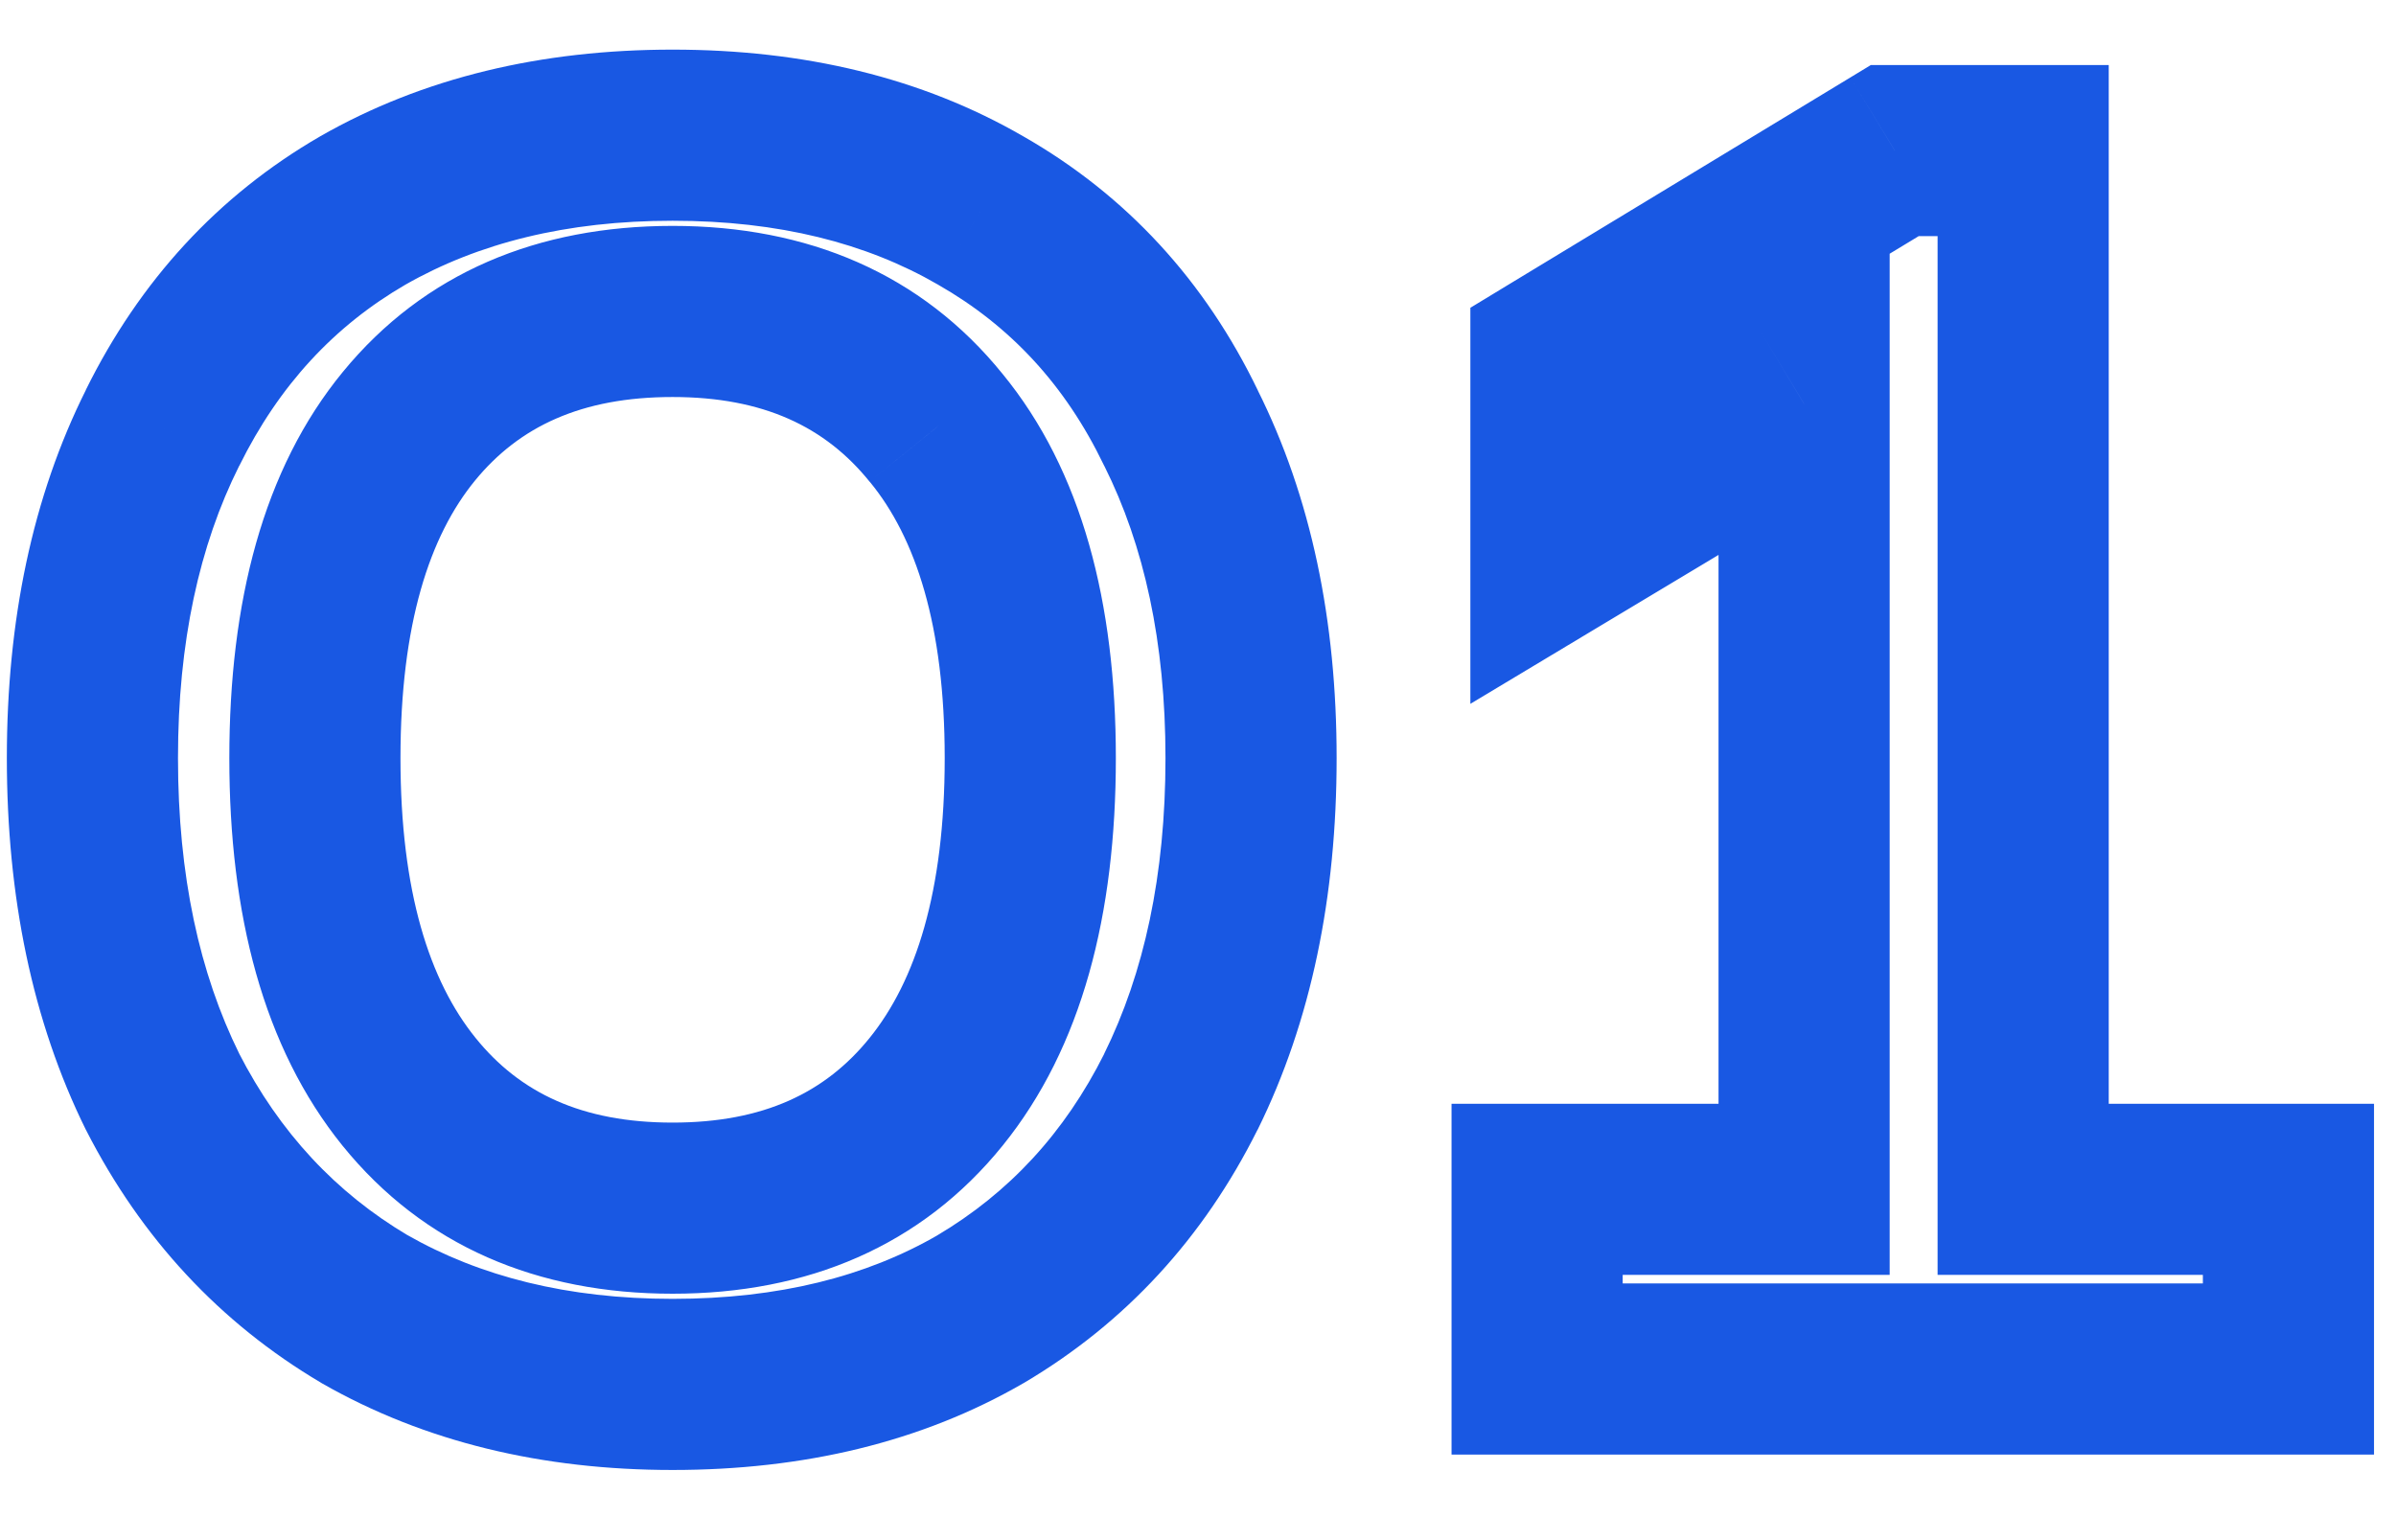 <svg width="28" height="18" viewBox="0 0 28 18" fill="none" xmlns="http://www.w3.org/2000/svg">
<path d="M4.26 15.3L3.751 16.16L3.757 16.164L3.764 16.168L4.26 15.3ZM1.9 12.76L1.003 13.203L1.007 13.209L1.01 13.216L1.9 12.76ZM1.9 5L2.794 5.447L2.797 5.443L1.9 5ZM4.24 2.46L3.744 1.592L3.739 1.595L4.24 2.46ZM11.46 2.46L10.959 3.325L10.964 3.328L11.46 2.46ZM13.8 5L12.899 5.434L12.902 5.441L12.906 5.447L13.8 5ZM13.8 12.76L14.694 13.207L14.697 13.203L13.8 12.76ZM11.46 15.3L11.961 16.166L11.97 16.16L11.46 15.3ZM10.94 12.76L11.717 13.389V13.389L10.94 12.76ZM10.94 5L10.162 5.629L10.167 5.634L10.94 5ZM4.78 4.98L5.553 5.614L4.78 4.98ZM4.78 12.76L4.002 13.389L4.78 12.76ZM7.86 15.18C6.632 15.18 5.609 14.919 4.756 14.432L3.764 16.168C4.964 16.854 6.341 17.18 7.86 17.18V15.18ZM4.769 14.44C3.926 13.94 3.268 13.237 2.79 12.304L1.01 13.216C1.652 14.47 2.567 15.46 3.751 16.16L4.769 14.44ZM2.797 12.317C2.331 11.374 2.08 10.232 2.08 8.86H0.08C0.08 10.475 0.376 11.933 1.003 13.203L2.797 12.317ZM2.08 8.86C2.08 7.503 2.33 6.375 2.794 5.447L1.006 4.553C0.376 5.811 0.08 7.257 0.08 8.86H2.08ZM2.797 5.443C3.261 4.503 3.908 3.808 4.741 3.325L3.739 1.595C2.546 2.286 1.632 3.284 1.003 4.557L2.797 5.443ZM4.736 3.328C5.587 2.842 6.617 2.58 7.86 2.58V0.58C6.33 0.58 4.946 0.905 3.744 1.592L4.736 3.328ZM7.86 2.58C9.103 2.58 10.124 2.842 10.959 3.325L11.961 1.595C10.77 0.905 9.39 0.58 7.86 0.58V2.58ZM10.964 3.328C11.808 3.81 12.45 4.502 12.899 5.434L14.701 4.566C14.083 3.284 13.166 2.283 11.956 1.592L10.964 3.328ZM12.906 5.447C13.37 6.375 13.62 7.503 13.62 8.86H15.62C15.62 7.257 15.324 5.811 14.694 4.553L12.906 5.447ZM13.62 8.86C13.62 10.232 13.369 11.374 12.903 12.317L14.697 13.203C15.324 11.933 15.62 10.475 15.62 8.86H13.62ZM12.906 12.313C12.441 13.241 11.792 13.941 10.95 14.44L11.97 16.16C13.155 15.459 14.065 14.466 14.694 13.207L12.906 12.313ZM10.959 14.435C10.124 14.918 9.103 15.18 7.86 15.18V17.18C9.39 17.18 10.77 16.855 11.961 16.165L10.959 14.435ZM7.86 15.12C9.437 15.12 10.768 14.563 11.717 13.389L10.162 12.131C9.646 12.77 8.923 13.12 7.86 13.12V15.12ZM11.717 13.389C12.647 12.239 13.04 10.682 13.04 8.86H11.04C11.04 10.425 10.699 11.467 10.162 12.131L11.717 13.389ZM13.04 8.86C13.04 7.051 12.647 5.503 11.713 4.366L10.167 5.634C10.7 6.283 11.04 7.309 11.04 8.86H13.04ZM11.717 4.371C10.768 3.197 9.437 2.64 7.86 2.64V4.64C8.923 4.64 9.646 4.99 10.162 5.629L11.717 4.371ZM7.86 2.64C6.288 2.64 4.959 3.186 4.007 4.346L5.553 5.614C6.068 4.987 6.792 4.64 7.86 4.64V2.64ZM4.007 4.346C3.072 5.484 2.68 7.04 2.68 8.86H4.68C4.68 7.294 5.021 6.262 5.553 5.614L4.007 4.346ZM2.68 8.86C2.68 10.682 3.073 12.239 4.002 13.389L5.558 12.131C5.021 11.467 4.68 10.425 4.68 8.86H2.68ZM4.002 13.389C4.952 14.563 6.283 15.12 7.86 15.12V13.12C6.797 13.12 6.074 12.77 5.558 12.131L4.002 13.389ZM26.743 13.9H27.743V12.9H26.743V13.9ZM26.743 16V17H27.743V16H26.743ZM17.963 16H16.963V17H17.963V16ZM17.963 13.9V12.9H16.963V13.9H17.963ZM21.083 13.9V14.9H22.083V13.9H21.083ZM21.083 4.72H22.083V2.954L20.568 3.863L21.083 4.72ZM18.183 6.46H17.183V8.226L18.697 7.317L18.183 6.46ZM18.183 4.16L17.664 3.305L17.183 3.597V4.16H18.183ZM22.143 1.76V0.76H21.863L21.624 0.905L22.143 1.76ZM23.643 1.76H24.643V0.76H23.643V1.76ZM23.643 13.9H22.643V14.9H23.643V13.9ZM25.743 13.9V16H27.743V13.9H25.743ZM26.743 15H17.963V17H26.743V15ZM18.963 16V13.9H16.963V16H18.963ZM17.963 14.9H21.083V12.9H17.963V14.9ZM22.083 13.9V4.72H20.083V13.9H22.083ZM20.568 3.863L17.668 5.603L18.697 7.317L21.597 5.577L20.568 3.863ZM19.183 6.46V4.16H17.183V6.46H19.183ZM18.701 5.015L22.661 2.615L21.624 0.905L17.664 3.305L18.701 5.015ZM22.143 2.76H23.643V0.76H22.143V2.76ZM22.643 1.76V13.9H24.643V1.76H22.643ZM23.643 14.9H26.743V12.9H23.643V14.9Z" fill="#1958e3"/>
</svg>
